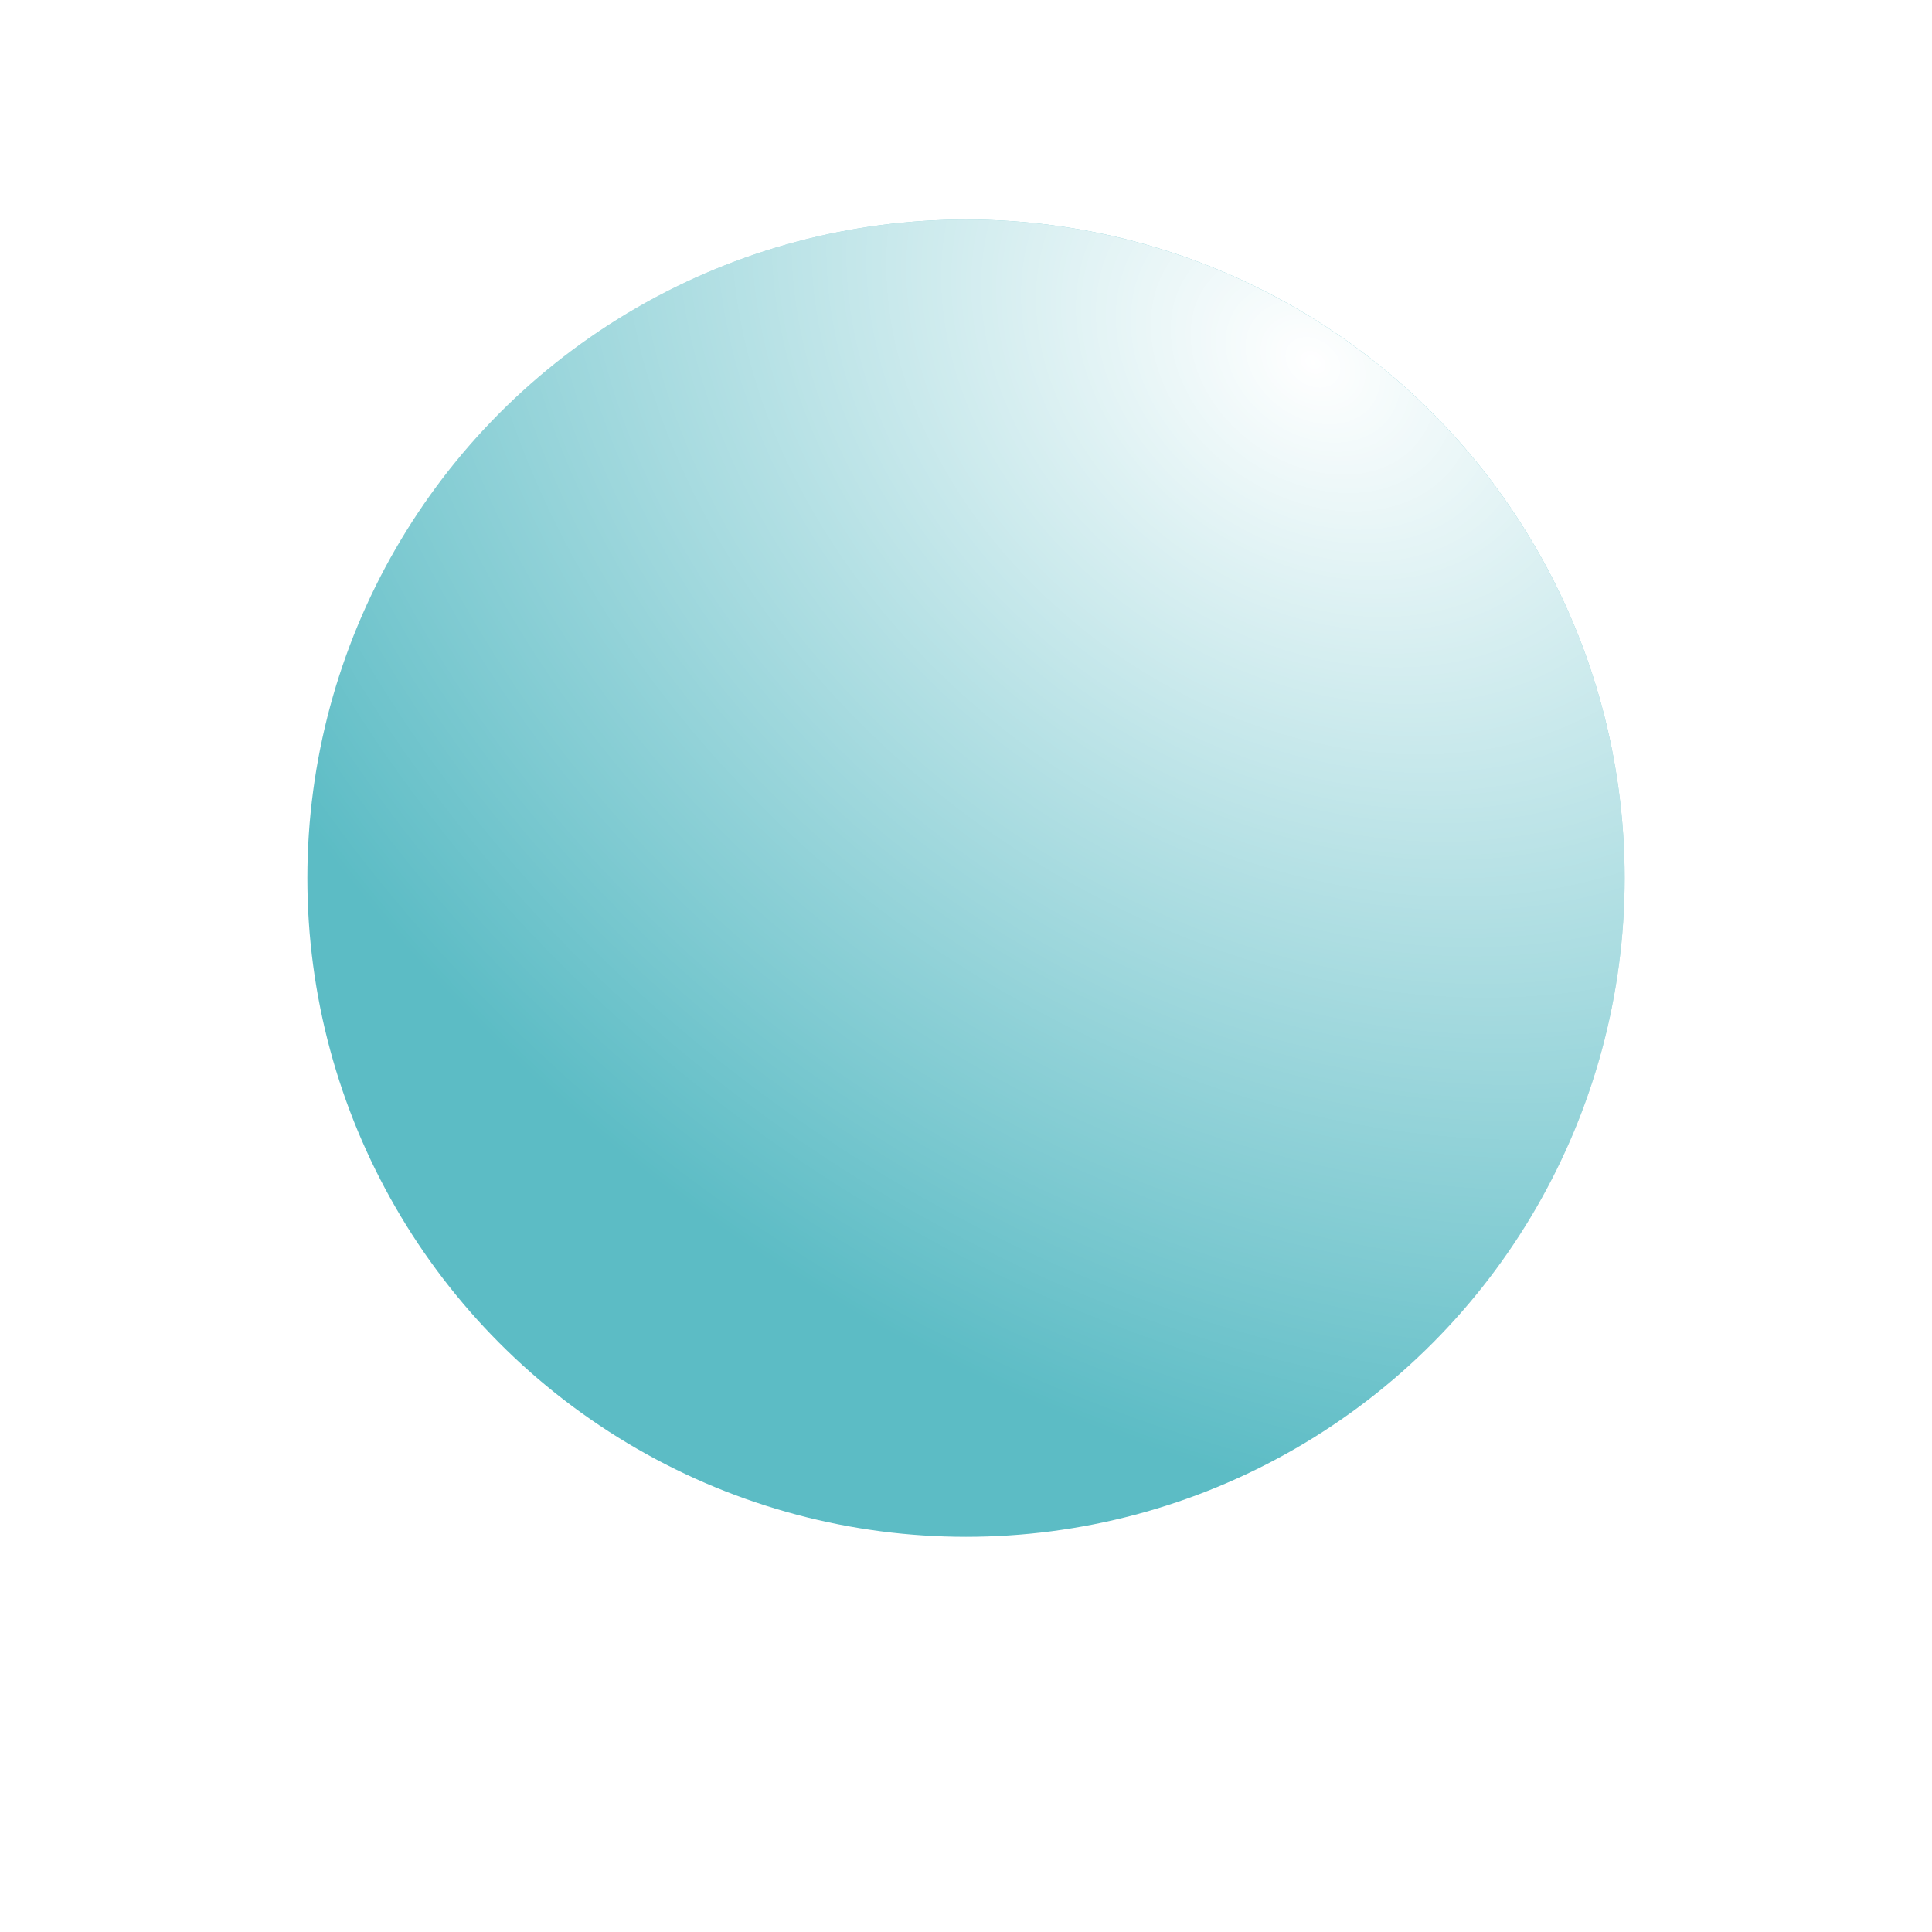 <svg width="140" height="140" viewBox="0 0 176 176" fill="none" xmlns="http://www.w3.org/2000/svg">
<g filter="url(#filter0_f)">
<circle cx="88" cy="88" r="40" fill="#5CBCC5"/>
<circle cx="88" cy="88" r="40" fill="black" style="mix-blend-mode:overlay"/>
</g>
<circle cx="88" cy="80" r="60" fill="#5CBCC5"/>
<circle cx="88" cy="80" r="60" fill="url(#paint0_radial)" style="mix-blend-mode:soft-light"/>
<defs>
<filter id="filter0_f" x="0" y="0" width="176" height="176" filterUnits="userSpaceOnUse" color-interpolation-filters="sRGB">
<feFlood flood-opacity="0" result="BackgroundImageFix"/>
<feBlend mode="normal" in="SourceGraphic" in2="BackgroundImageFix" result="shape"/>
<feGaussianBlur stdDeviation="24" result="effect1_foregroundBlur"/>
</filter>
<radialGradient id="paint0_radial" cx="0" cy="0" r="1" gradientUnits="userSpaceOnUse" gradientTransform="translate(120 33.5) rotate(123.44) scale(95.271 124.173)">
<stop stop-color="white"/>
<stop offset="1" stop-color="white" stop-opacity="0"/>
</radialGradient>
</defs>
</svg>
